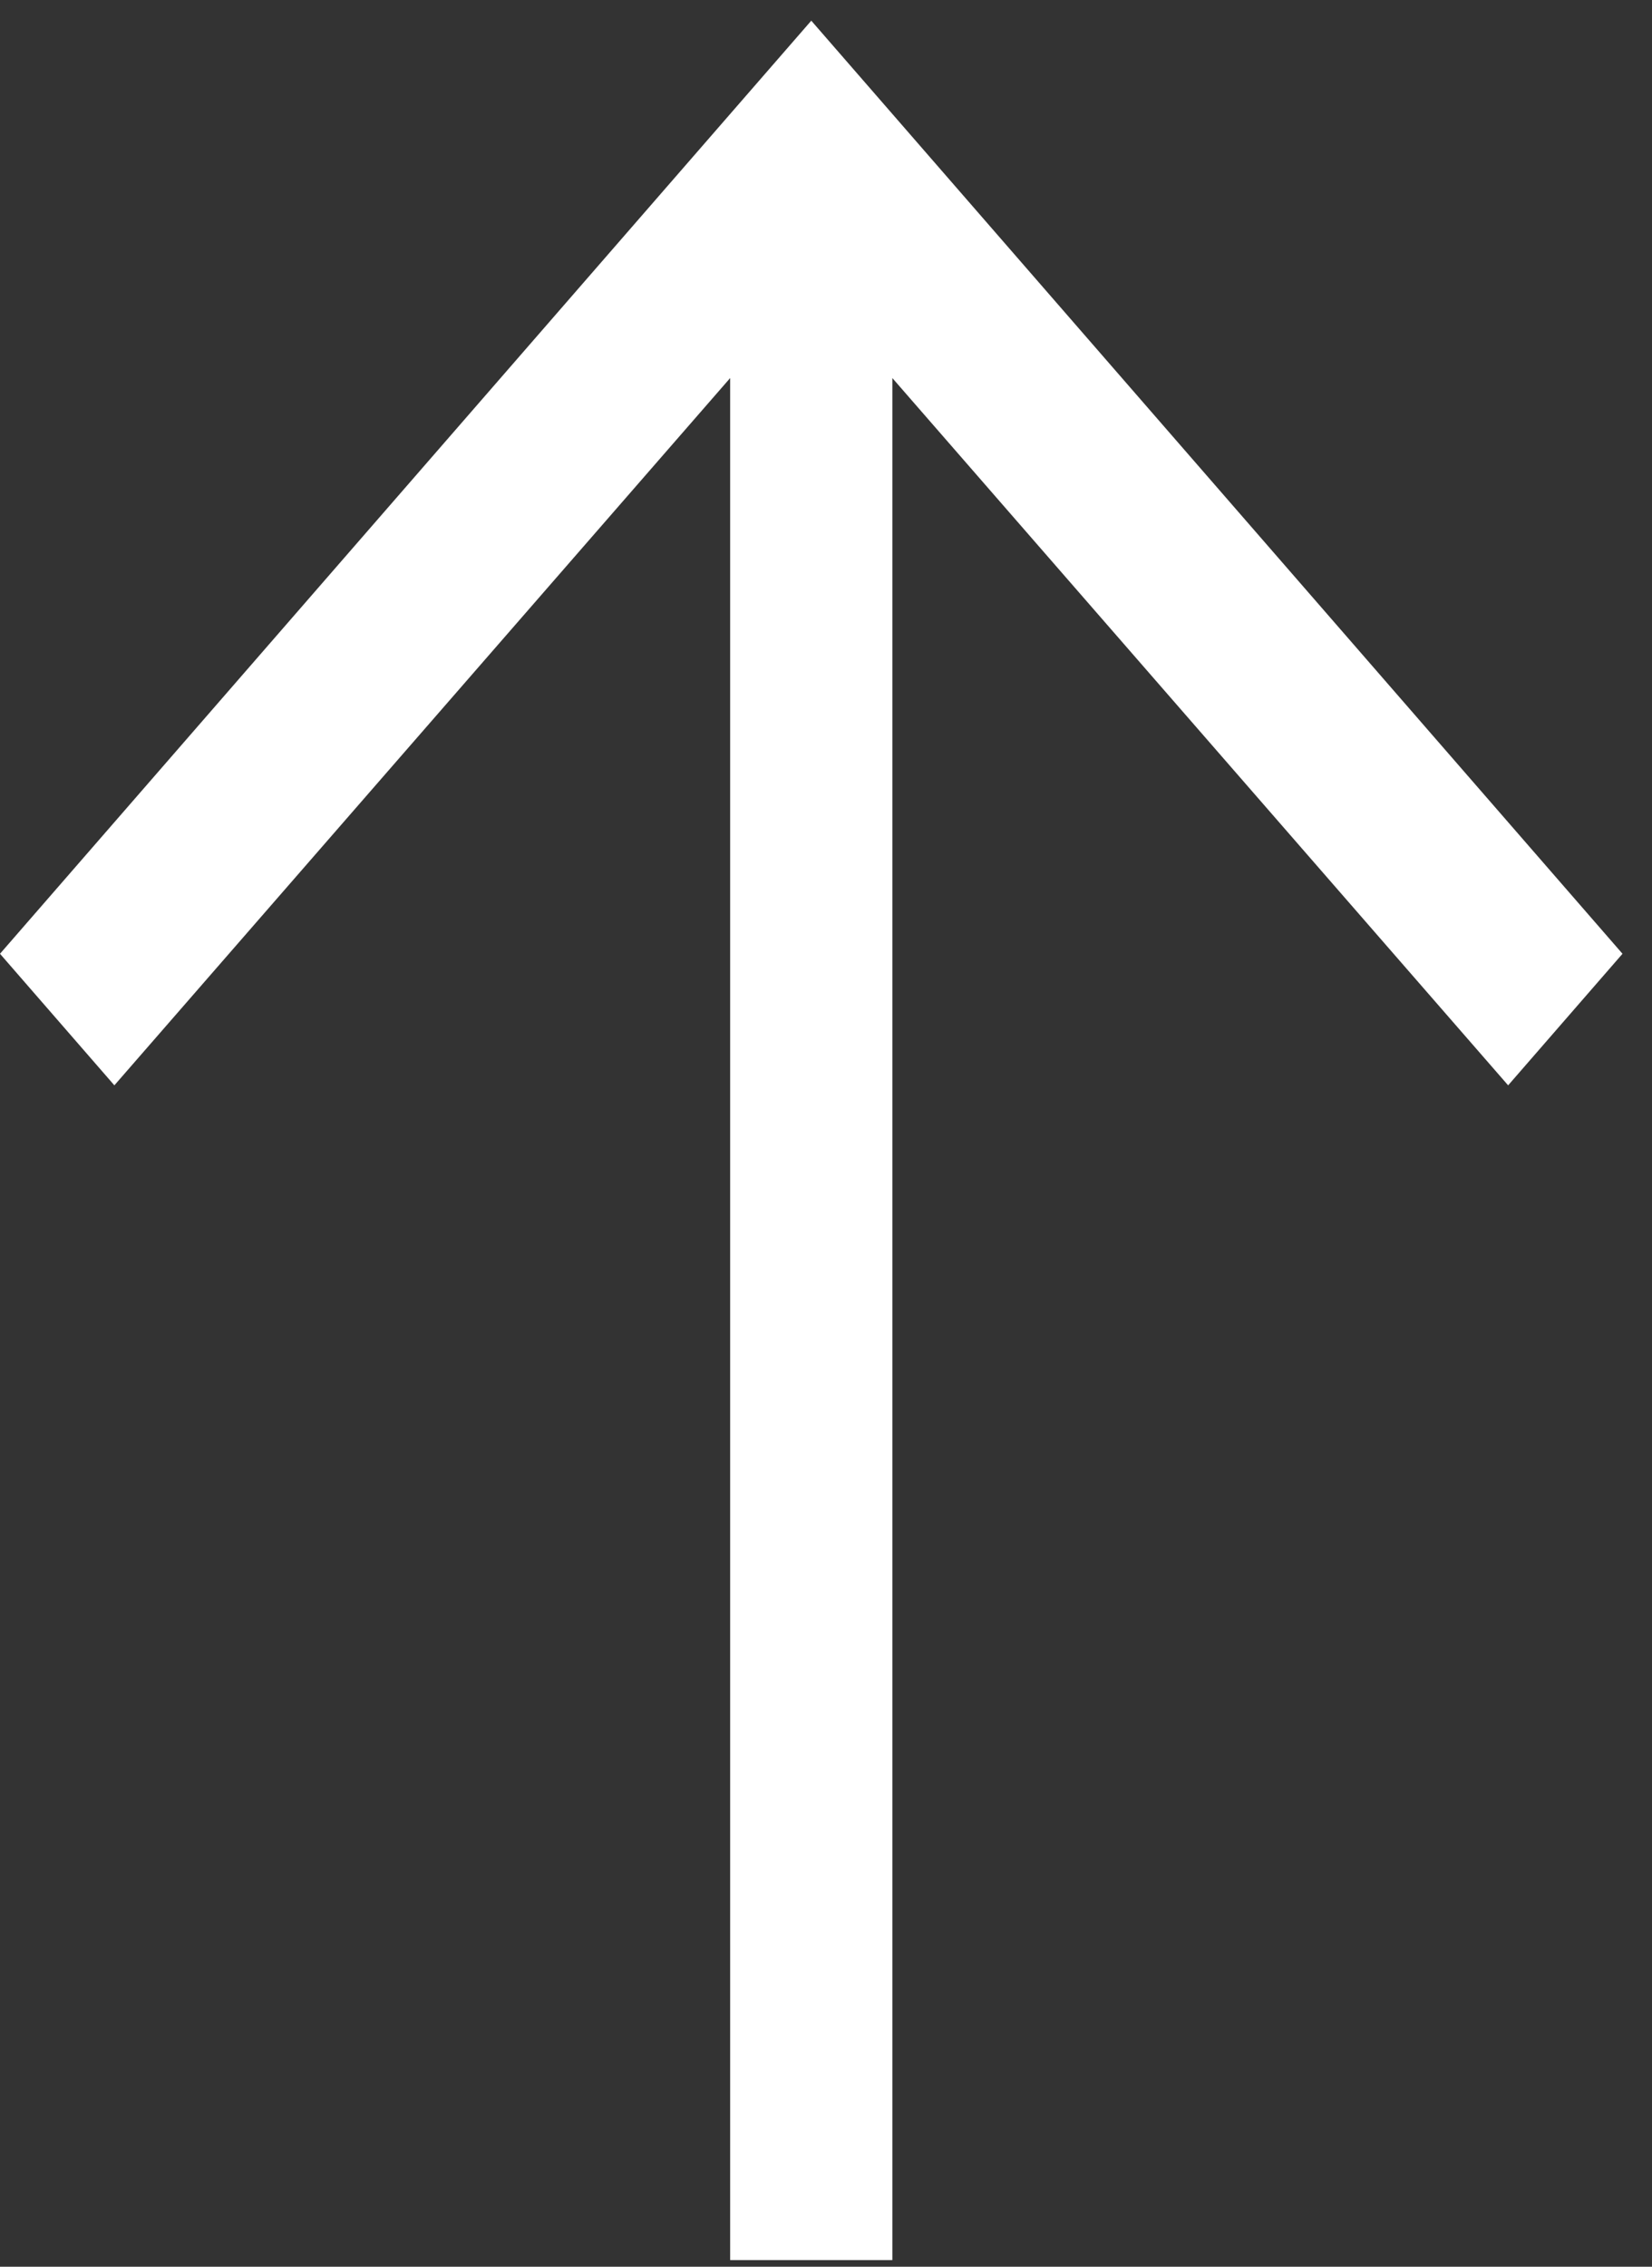 <svg width="35" height="48" viewBox="0 0 35 48" fill="none" xmlns="http://www.w3.org/2000/svg">
<rect x="0" y="0" width="35" height="48" fill="#333333" stroke="none"/>
<path d="M2.423 22.983L15.469 8.006L15.469 47.859L18.906 47.859L18.906 8.006L31.952 22.983L34.375 20.197L17.188 0.438L-1.71109e-06 20.197L2.423 22.983Z" fill="white"/>
</svg>
